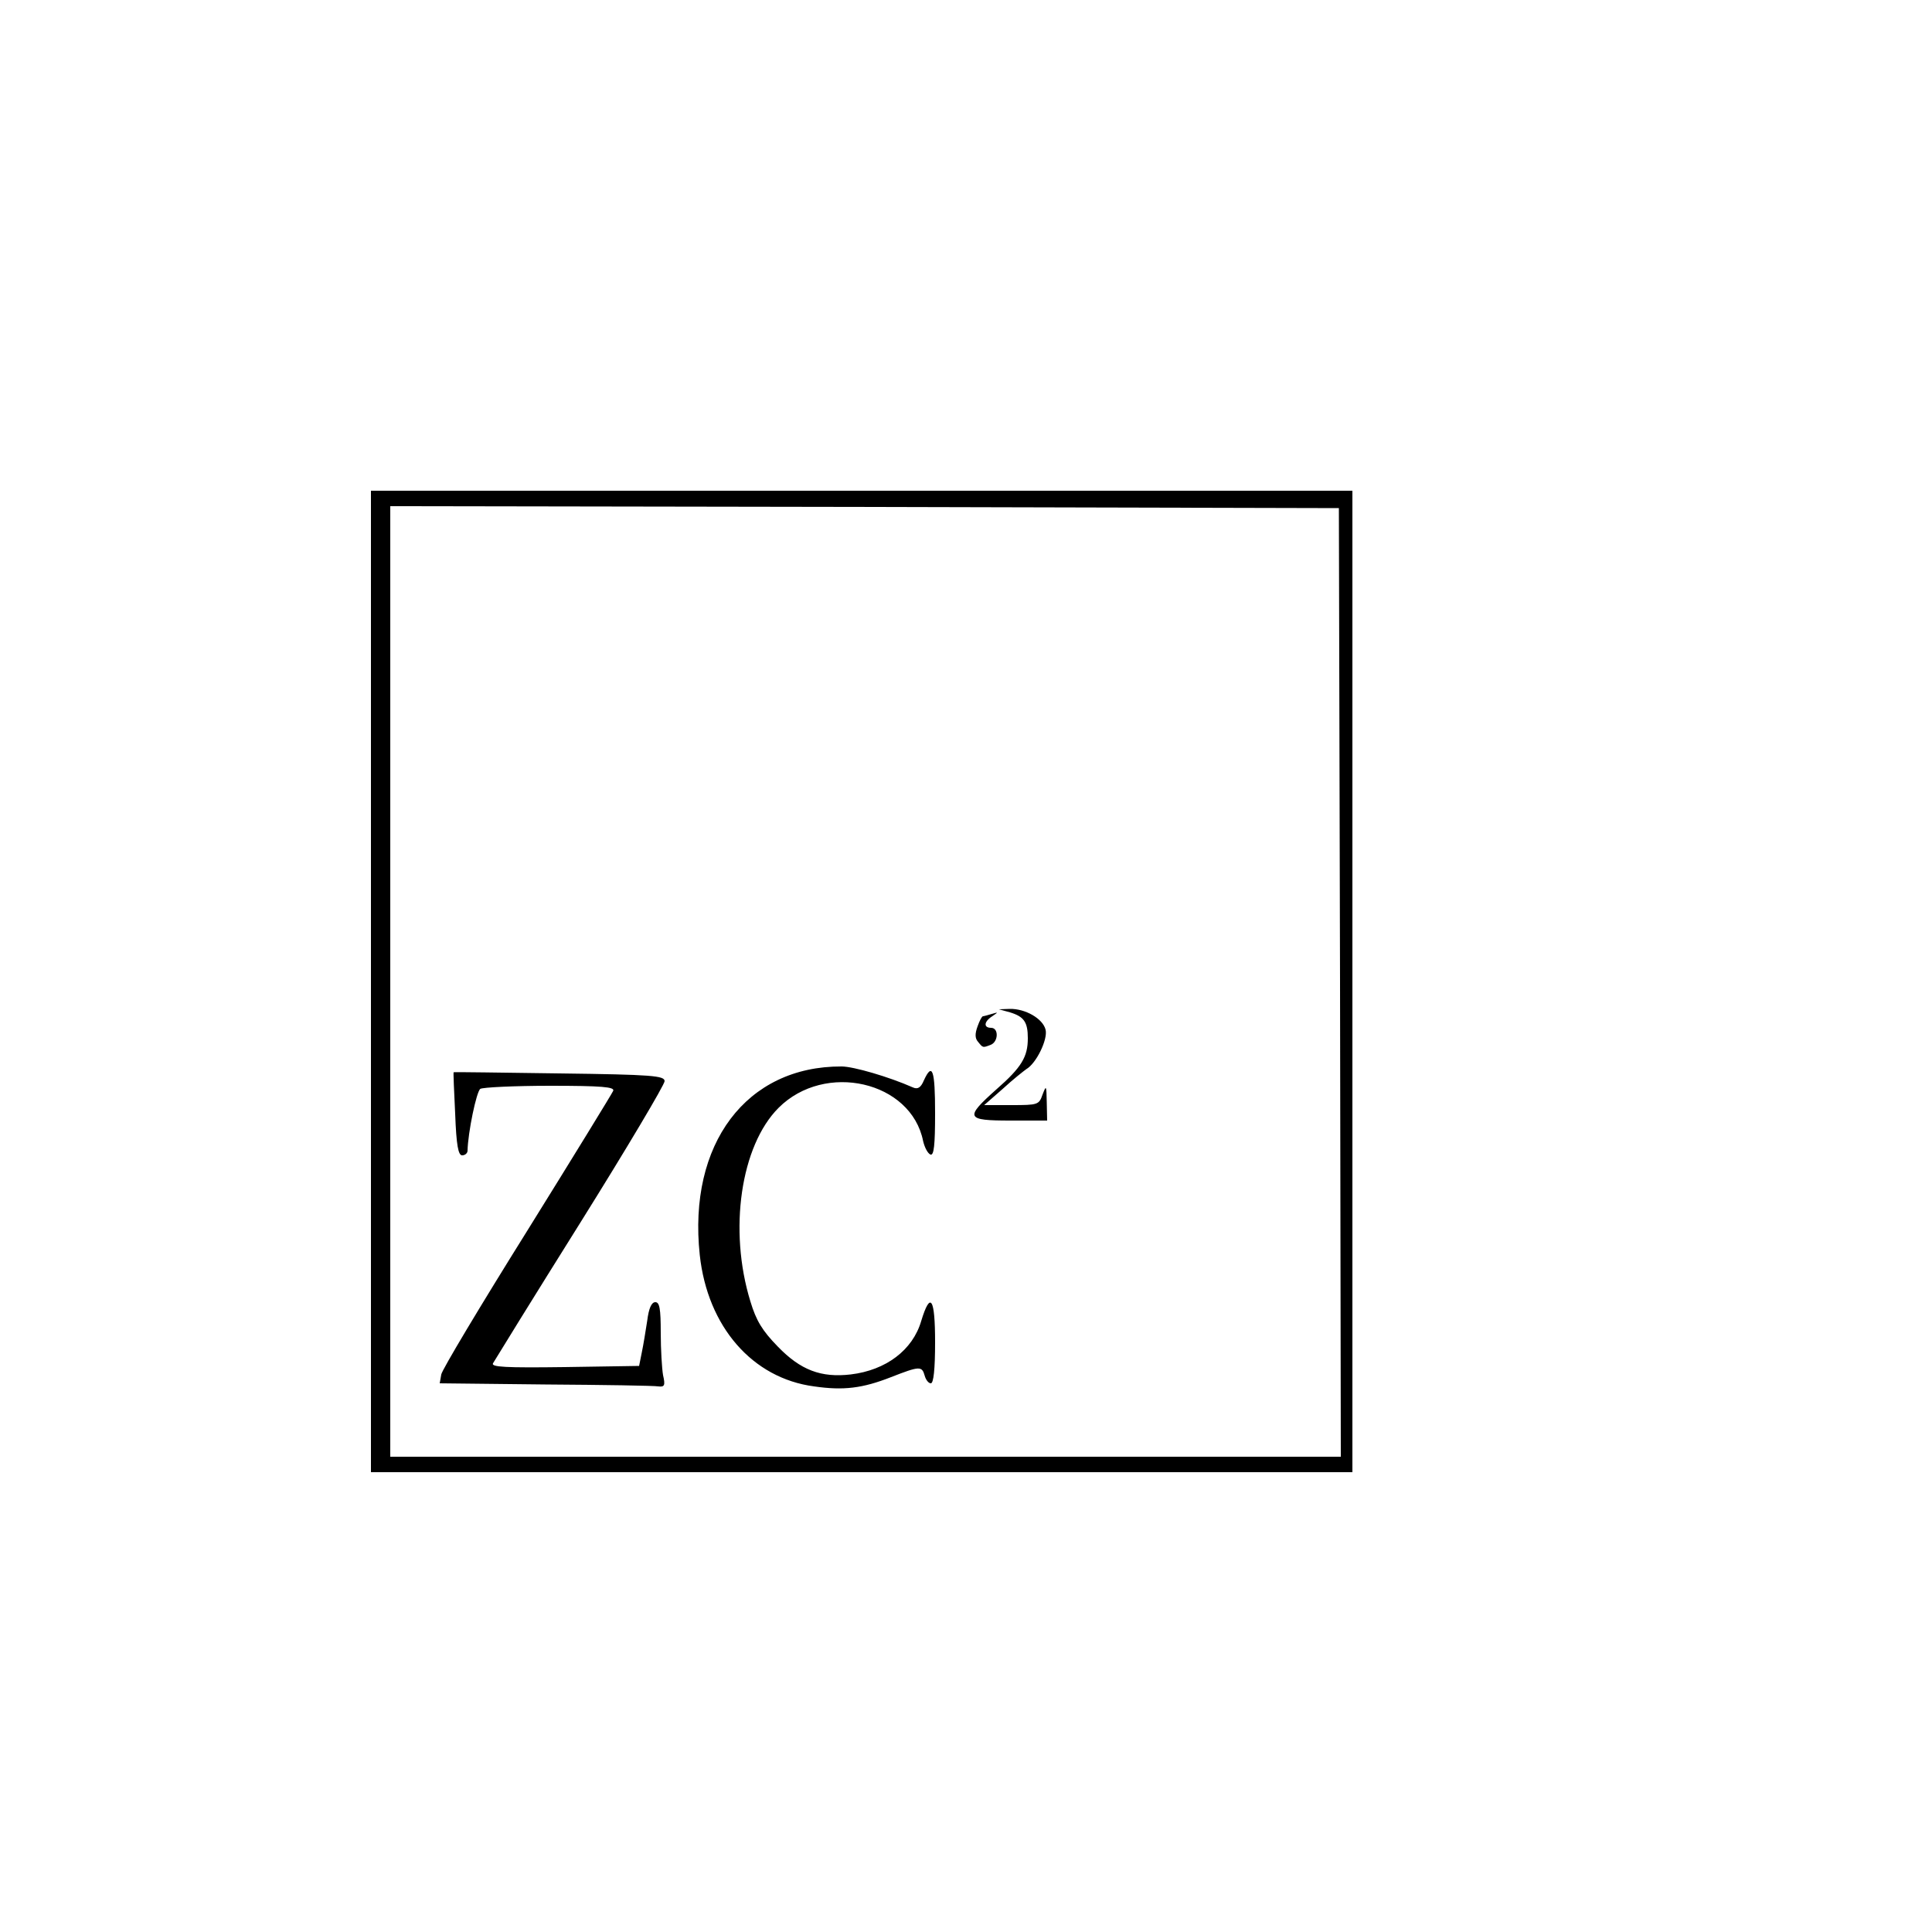 <?xml version="1.0" encoding="utf-8"?>
<!DOCTYPE svg PUBLIC "-//W3C//DTD SVG 20010904//EN" "http://www.w3.org/TR/2001/REC-SVG-20010904/DTD/svg10.dtd">
<svg version="1.0" xmlns="http://www.w3.org/2000/svg" width="500px" height="500px" viewBox="0 0 500 500" preserveAspectRatio="xMidYMid meet">
 <rect x="0" y="0" width="500" height="500" fill="#808080" stroke="none"/>
 <g fill="#000000">
  <path d="M93 254 l0 -130 130 0 130 0 0 130 0 130 -130 0 -130 0 0 -130z m250.8 0.3 l-0.3 -119.8 -119.7 -0.3 -119.8 -0.2 0 120 0 120 120 0 120 0 -0.2 -119.7z"/>
  <path d="M207.7 362 c-11.7 -1.9 -22.6 -10.7 -26.7 -21.8 -5 -13.3 -4.6 -35 0.9 -46.7 3.2 -7 9.1 -13.4 14.8 -16.3 8.8 -4.5 23.1 -5.4 33.3 -2.3 5.2 1.6 6.2 1.7 6.7 0.5 0.3 -0.9 2 -1.4 4.4 -1.4 l3.9 0 0 14.1 0 14 -4.2 -0.3 c-3.8 -0.3 -4.3 -0.6 -4.9 -3.4 -2 -10.3 -13.2 -17.2 -22.9 -14.3 -15.2 4.6 -22.7 29.3 -15.4 51.1 2.2 6.8 10.3 15.2 16 16.7 8.8 2.3 19.1 -3.8 21.8 -13 1.2 -4.2 1.5 -4.4 5.5 -4.7 l4.1 -0.3 0 13.5 0 13.6 -3.8 0 c-2.1 0 -4.3 -0.5 -4.8 -1 -0.7 -0.7 -2.4 -0.6 -5.2 0.4 -5.5 2 -16.4 2.7 -23.5 1.6z"/>
  <path d="M138.3 361.3 l-27.3 -0.3 0 -4.8 c0 -4.4 1.4 -6.9 20.9 -38.2 l20.9 -33.5 -11.2 -0.3 c-6.1 -0.1 -12.1 0 -13.3 0.3 -2.2 0.5 -2.3 0.9 -3.9 12.8 l-0.6 4.7 -4.3 0 -4.2 0 -0.7 -13.6 c-0.4 -7.5 -0.5 -13.8 -0.4 -13.9 0.2 -0.1 13.9 0 30.6 0.3 l30.2 0.5 0 4.5 c0 4.2 -1.6 7.2 -20.5 37.4 -11.3 18 -20.5 33 -20.5 33.3 0 0.3 6.4 0.4 14.2 0.3 l14.2 -0.3 0.7 -3.5 c0.4 -1.9 1 -5.6 1.4 -8.2 l0.6 -4.8 4.5 0 4.4 0 0 6.3 c0 3.5 0.3 9.8 0.6 14 l0.7 7.7 -4.9 -0.2 c-2.7 -0.2 -17.2 -0.4 -32.1 -0.5z"/>
  <path d="M249 288.6 c0 -4.2 0.4 -4.8 6.1 -9.9 l6.2 -5.5 -4.6 0.5 c-3 0.4 -5.2 0.1 -6.2 -0.7 -1.7 -1.4 -2 -6.6 -0.6 -10.3 2.4 -6.2 21.1 -6.3 23.5 -0.2 1.1 3 0.6 10.1 -0.9 12.1 -1.9 2.5 -1.9 3.4 0 3.4 1.2 0 1.5 1.5 1.5 7.5 l0 7.5 -12.5 0 -12.5 0 0 -4.4z m13.1 -21.3 c-0.9 -1.5 -1 -1.2 -1 1.7 0 2.9 0.1 3.2 1 1.8 0.7 -1.2 0.7 -2.4 0 -3.5z"/>
 </g>
 <g fill="#ffffff">
  <path d="M0 250 l0 -250 250 0 250 0 0 250 0 250 -250 0 -250 0 0 -250z m350 4 l0 -127 -127 0 -127 0 0 127 0 127 127 0 127 0 0 -127z"/>
  <path d="M101 254 l0 -123 122.8 0.2 122.7 0.3 0.3 122.8 0.2 122.7 -123 0 -123 0 0 -123z m129.6 102.4 c7.4 -2.9 8 -2.9 8.7 -0.4 0.3 1.1 1 2 1.6 2 0.7 0 1.1 -3.6 1.1 -10.6 0 -11.5 -1.2 -13.4 -3.6 -5.5 -2.2 7.5 -9.1 12.7 -18.2 13.8 -7.7 0.9 -13 -1.1 -18.9 -7.2 -4 -4.1 -5.6 -6.7 -7.1 -11.7 -5.7 -18.5 -2.5 -40.3 7.3 -50.1 12 -12 34.3 -6.9 37.4 8.6 0.4 1.7 1.2 3.2 1.9 3.5 0.9 0.3 1.2 -2.4 1.2 -10.7 0 -11.2 -0.7 -13.3 -2.9 -8.5 -0.8 1.9 -1.6 2.4 -2.9 1.8 -6.1 -2.7 -15.3 -5.4 -18.4 -5.4 -24.6 -0.1 -39.8 20 -36.7 48.8 2 18.5 13.6 31.9 29.6 34 7.6 1.1 12.5 0.5 19.9 -2.4z m-59 -0.5 c-0.3 -1.7 -0.6 -6.7 -0.6 -11 0 -6.2 -0.3 -7.9 -1.4 -7.9 -1 0 -1.7 1.6 -2.1 4.8 -0.4 2.6 -1 6.3 -1.4 8.2 l-0.7 3.5 -19.3 0.3 c-15.3 0.2 -19.1 0 -18.5 -1 0.4 -0.7 10.5 -17.1 22.6 -36.4 12 -19.2 21.8 -35.7 21.8 -36.6 0 -1.4 -3.1 -1.7 -27.2 -2 -15 -0.2 -27.4 -0.4 -27.4 -0.3 -0.1 0 0.1 4.8 0.4 10.8 0.3 8.1 0.8 10.7 1.8 10.7 0.8 0 1.4 -0.6 1.4 -1.2 0.1 -4.7 2.3 -15.3 3.3 -16 0.6 -0.4 8.8 -0.8 18.1 -0.8 13.4 0 16.7 0.3 16.3 1.3 -0.3 0.7 -10.3 17 -22.3 36.3 -12 19.2 -22 35.9 -22.2 37.1 l-0.4 2.3 27.3 0.3 c15.1 0.1 28.2 0.3 29.3 0.5 1.6 0.2 1.8 -0.3 1.2 -2.9z m99.3 -70.6 c-0.1 -4.4 -0.1 -4.6 -1.1 -2 -0.9 2.6 -1.2 2.7 -8 2.7 l-7.1 0 4.8 -4.2 c2.6 -2.4 5.4 -4.6 6.1 -5.1 2.6 -1.5 5.6 -7.7 5 -10.2 -0.7 -2.9 -5.3 -5.5 -9.3 -5.4 l-2.8 0.1 2.9 0.8 c3.6 1.1 4.6 2.5 4.6 6.7 0 4.8 -1.6 7.5 -8.1 13.2 -8.3 7.4 -8 8.1 3.6 8.1 l9.5 0 -0.1 -4.7z m-14.5 -14.9 c2 -0.8 2.1 -4.4 0.1 -4.4 -2 0 -1.9 -1.6 0.3 -3 1.6 -1.1 1.6 -1.1 -0.1 -0.6 -1 0.3 -2.1 0.6 -2.3 0.6 -0.3 0 -0.9 1.2 -1.4 2.6 -0.7 1.9 -0.7 3.1 0.1 4 1.3 1.6 1.2 1.6 3.3 0.8z"/>
 </g>
</svg>